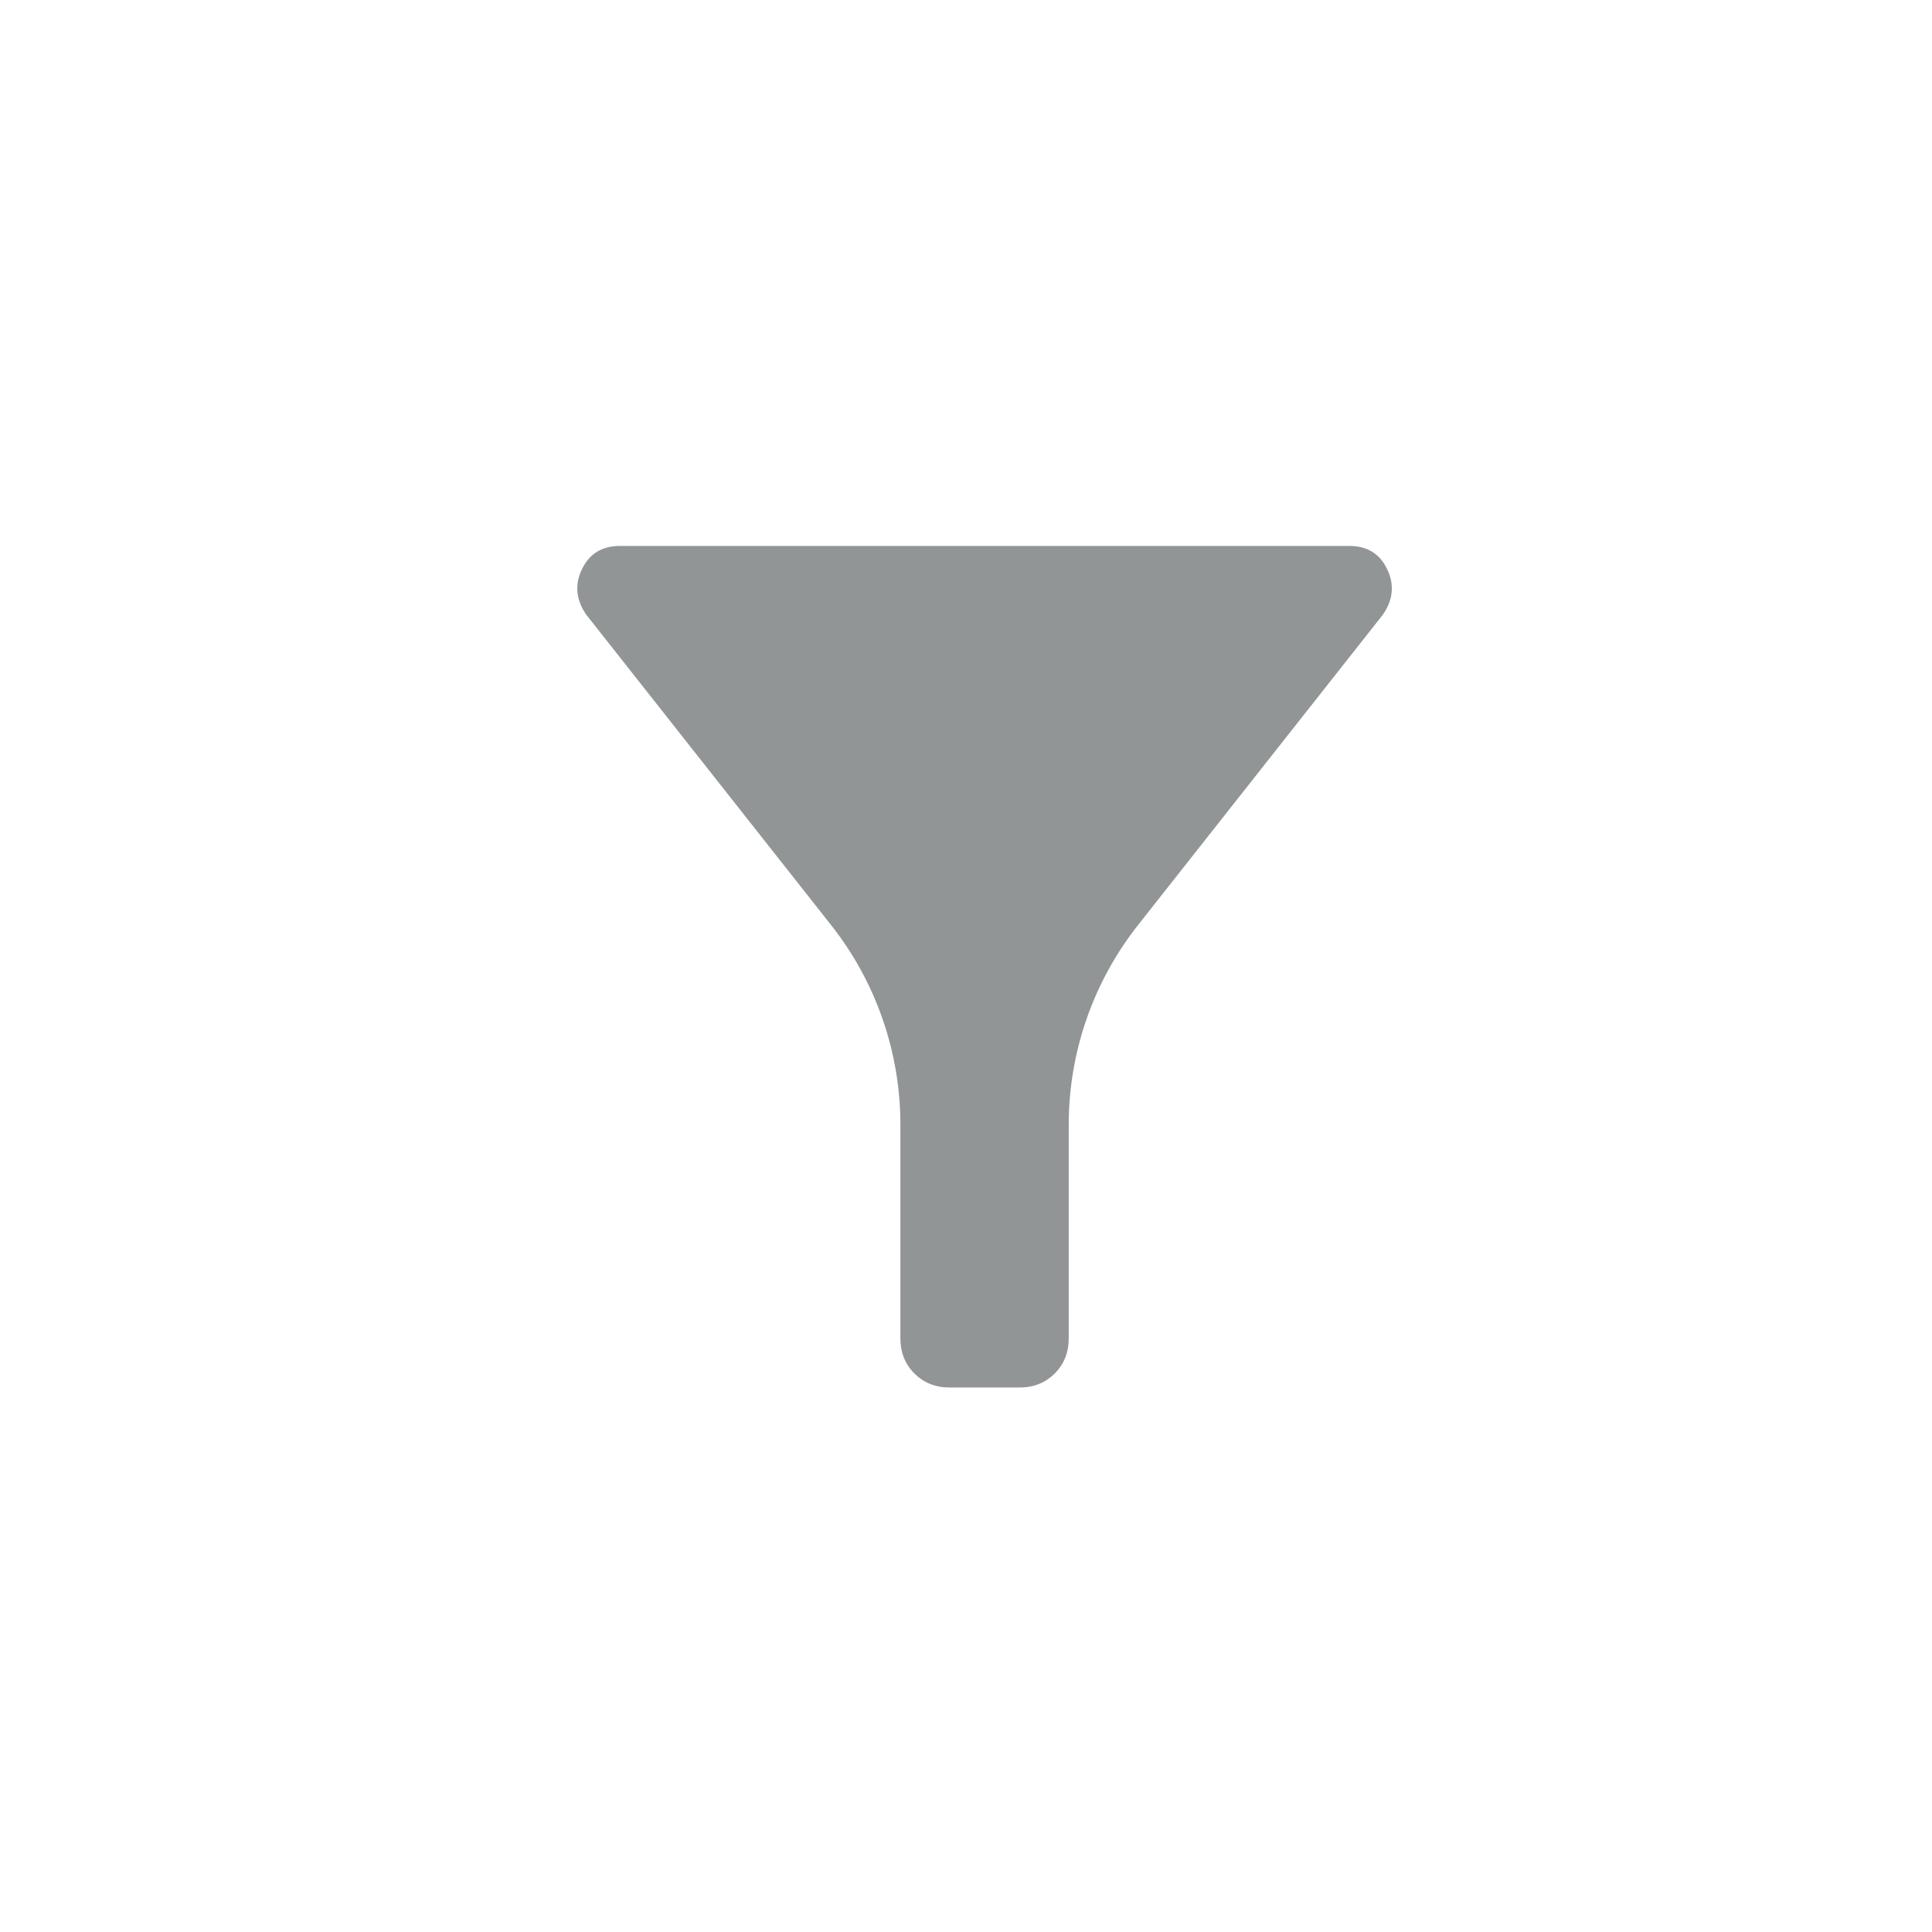 <svg width="24" height="24" viewBox="0 0 24 24" fill="none" xmlns="http://www.w3.org/2000/svg">
<mask id="mask0_238_37487" style="mask-type:alpha" maskUnits="userSpaceOnUse" x="0" y="0" width="24" height="24">
<rect x="0.849" y="0.849" width="22.303" height="22.303" rx="4" fill="#D9D9D9"/>
</mask>
<g mask="url(#mask0_238_37487)">
<path d="M11.795 17.236C11.621 17.236 11.476 17.178 11.359 17.062C11.243 16.946 11.185 16.801 11.185 16.626V13.972C11.185 13.073 10.883 12.2 10.326 11.494L7.282 7.635C7.154 7.45 7.137 7.261 7.23 7.069C7.323 6.877 7.48 6.782 7.7 6.782H16.761C16.982 6.782 17.139 6.877 17.231 7.069C17.324 7.261 17.307 7.45 17.179 7.635L14.135 11.494C13.579 12.2 13.276 13.073 13.276 13.972V16.626C13.276 16.801 13.218 16.946 13.102 17.062C12.986 17.178 12.841 17.236 12.666 17.236H11.795Z" fill="#929596"/>
</g>
</svg>
